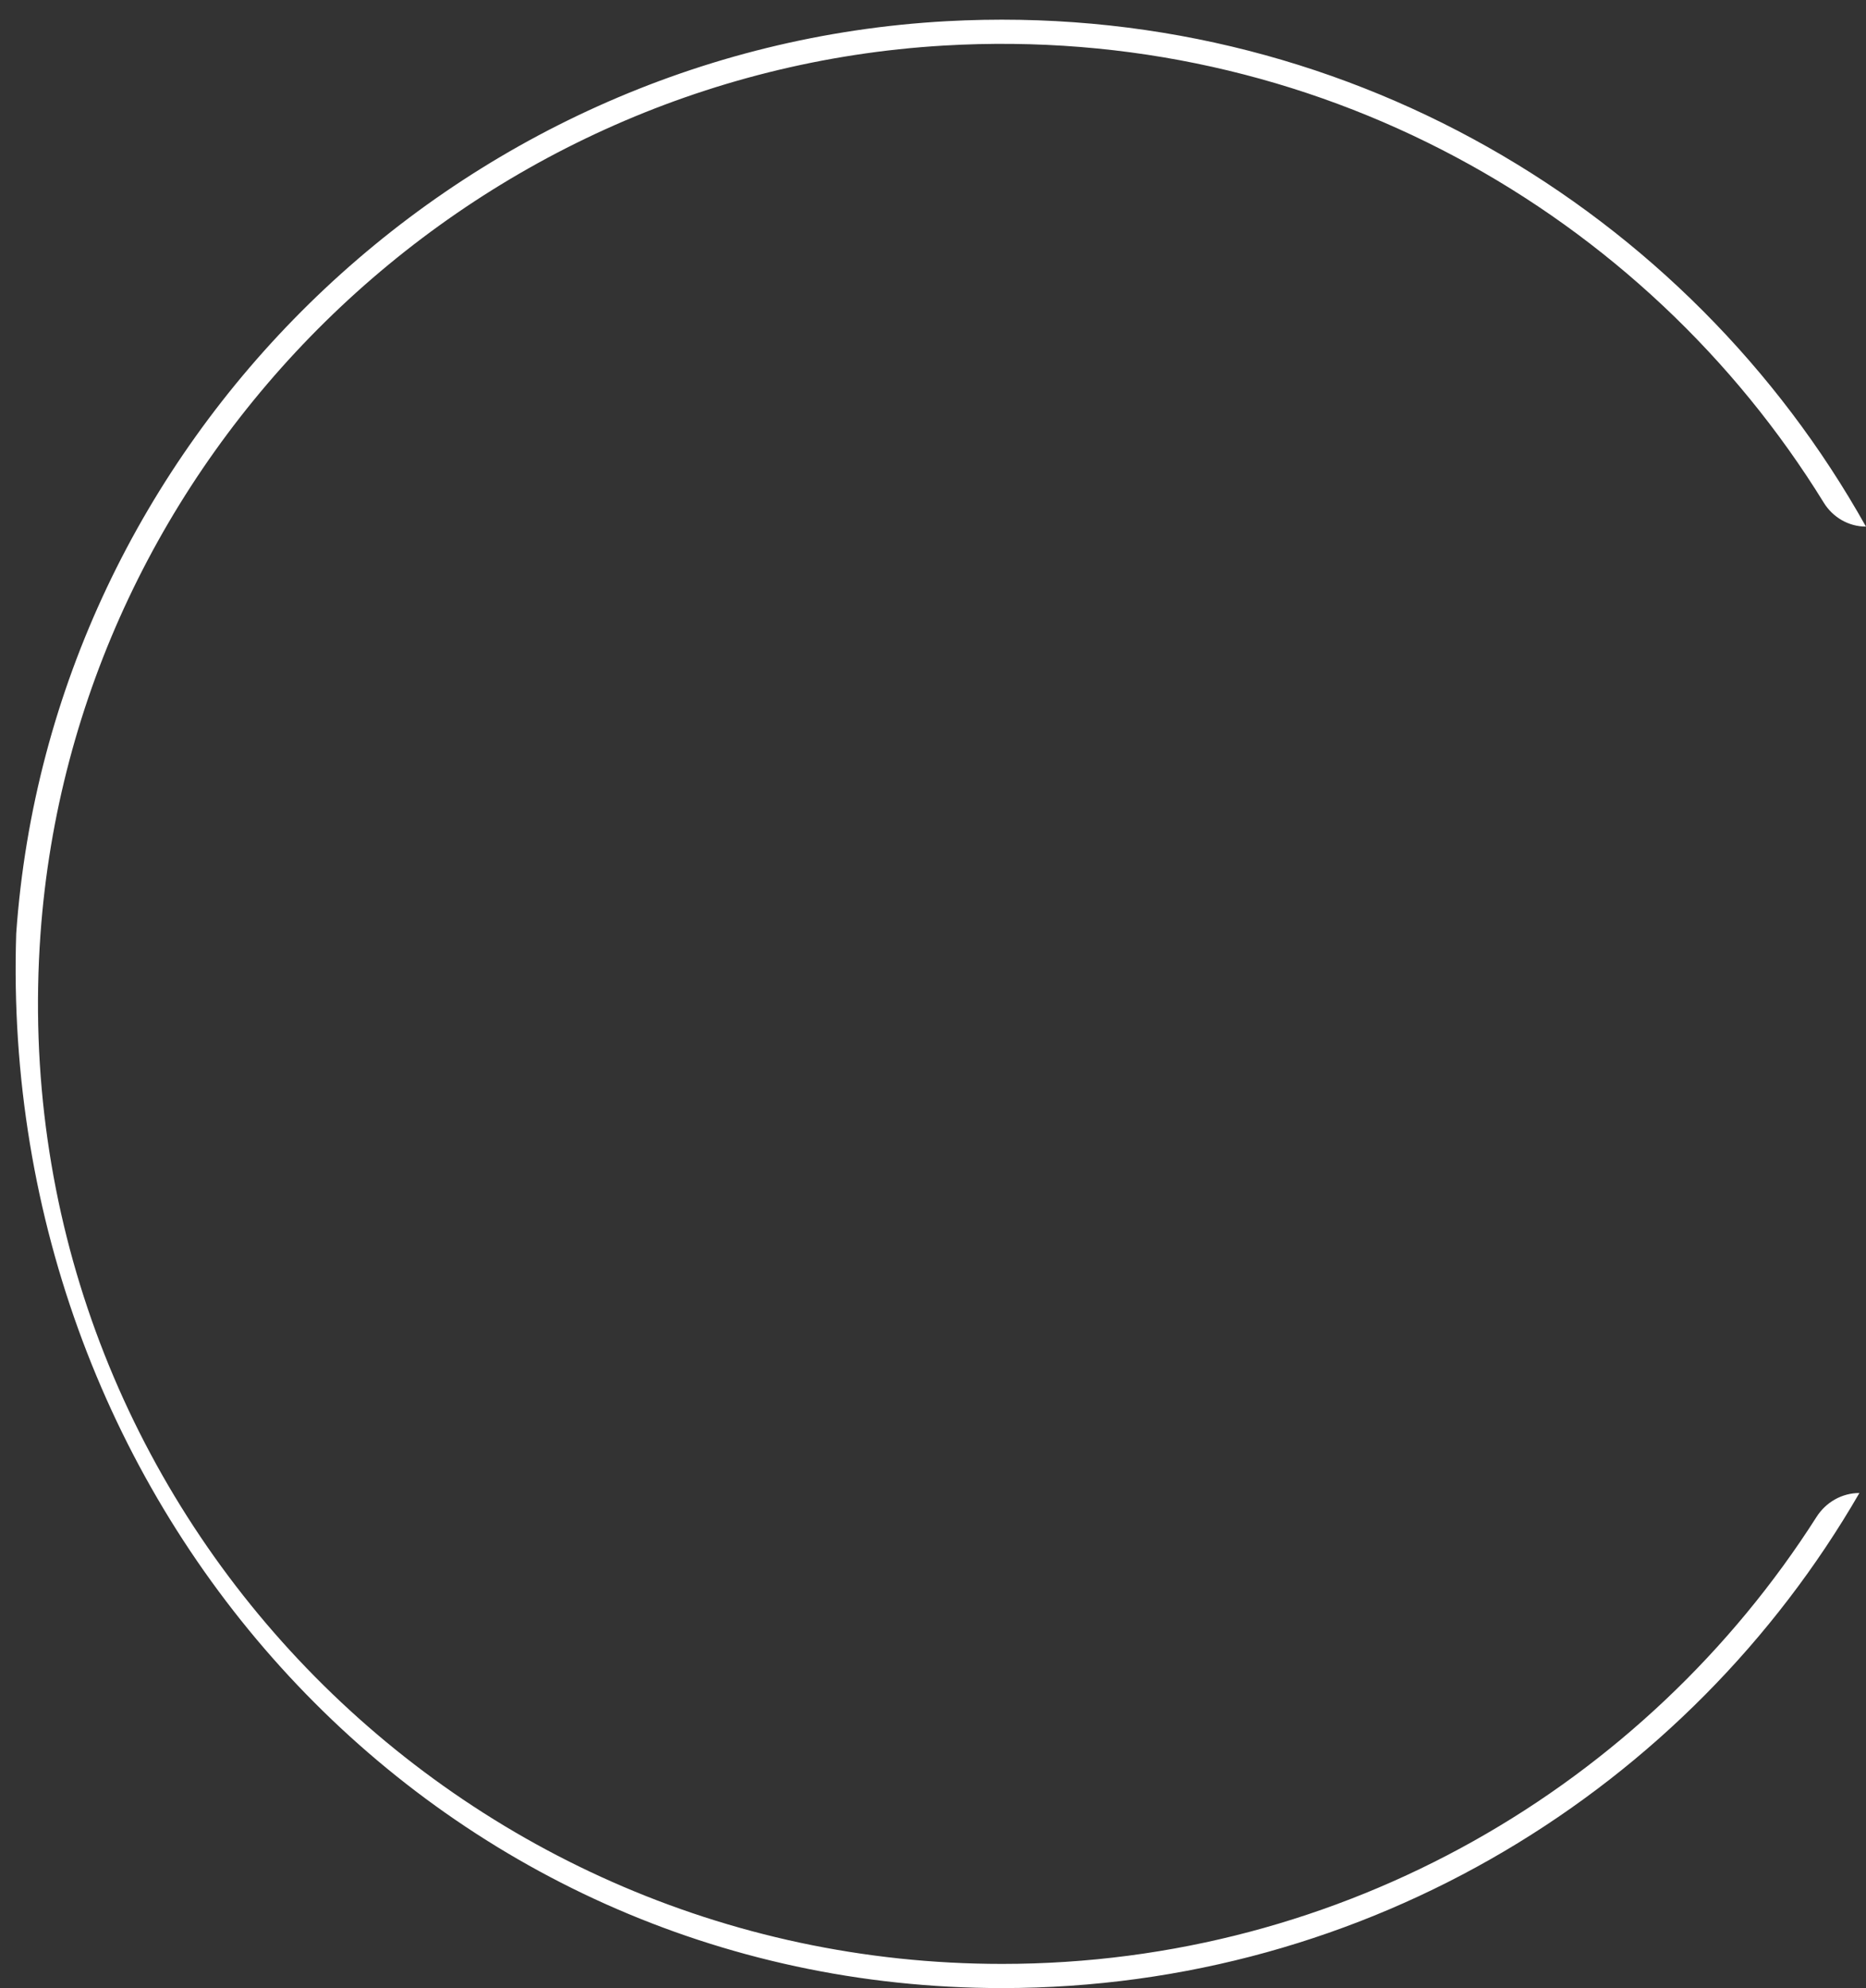 <svg 
 xmlns="http://www.w3.org/2000/svg"
 xmlns:xlink="http://www.w3.org/1999/xlink"
 width="77px" height="82px">
<rect width="100%" height="100%" fill="#333333" stroke="none"/>
<path fill-rule="evenodd"  fill="rgb(255, 255, 255)"
 d="M74.959,62.561 C67.900,73.633 55.471,80.996 41.350,80.996 C18.460,80.996 0.019,61.658 1.670,38.531 C3.074,18.872 19.171,3.049 38.935,1.880 C54.252,0.974 67.868,8.755 75.258,20.732 C75.632,21.338 76.284,21.718 76.998,21.718 C69.686,8.646 55.318,-0.014 39.065,0.874 C18.714,1.987 2.093,18.262 0.669,38.500 C-0.1,62.190 17.899,81.993 41.350,81.993 C56.466,81.993 69.680,73.763 76.728,61.575 C76.006,61.575 75.346,61.954 74.959,62.561 Z"/>
</svg>